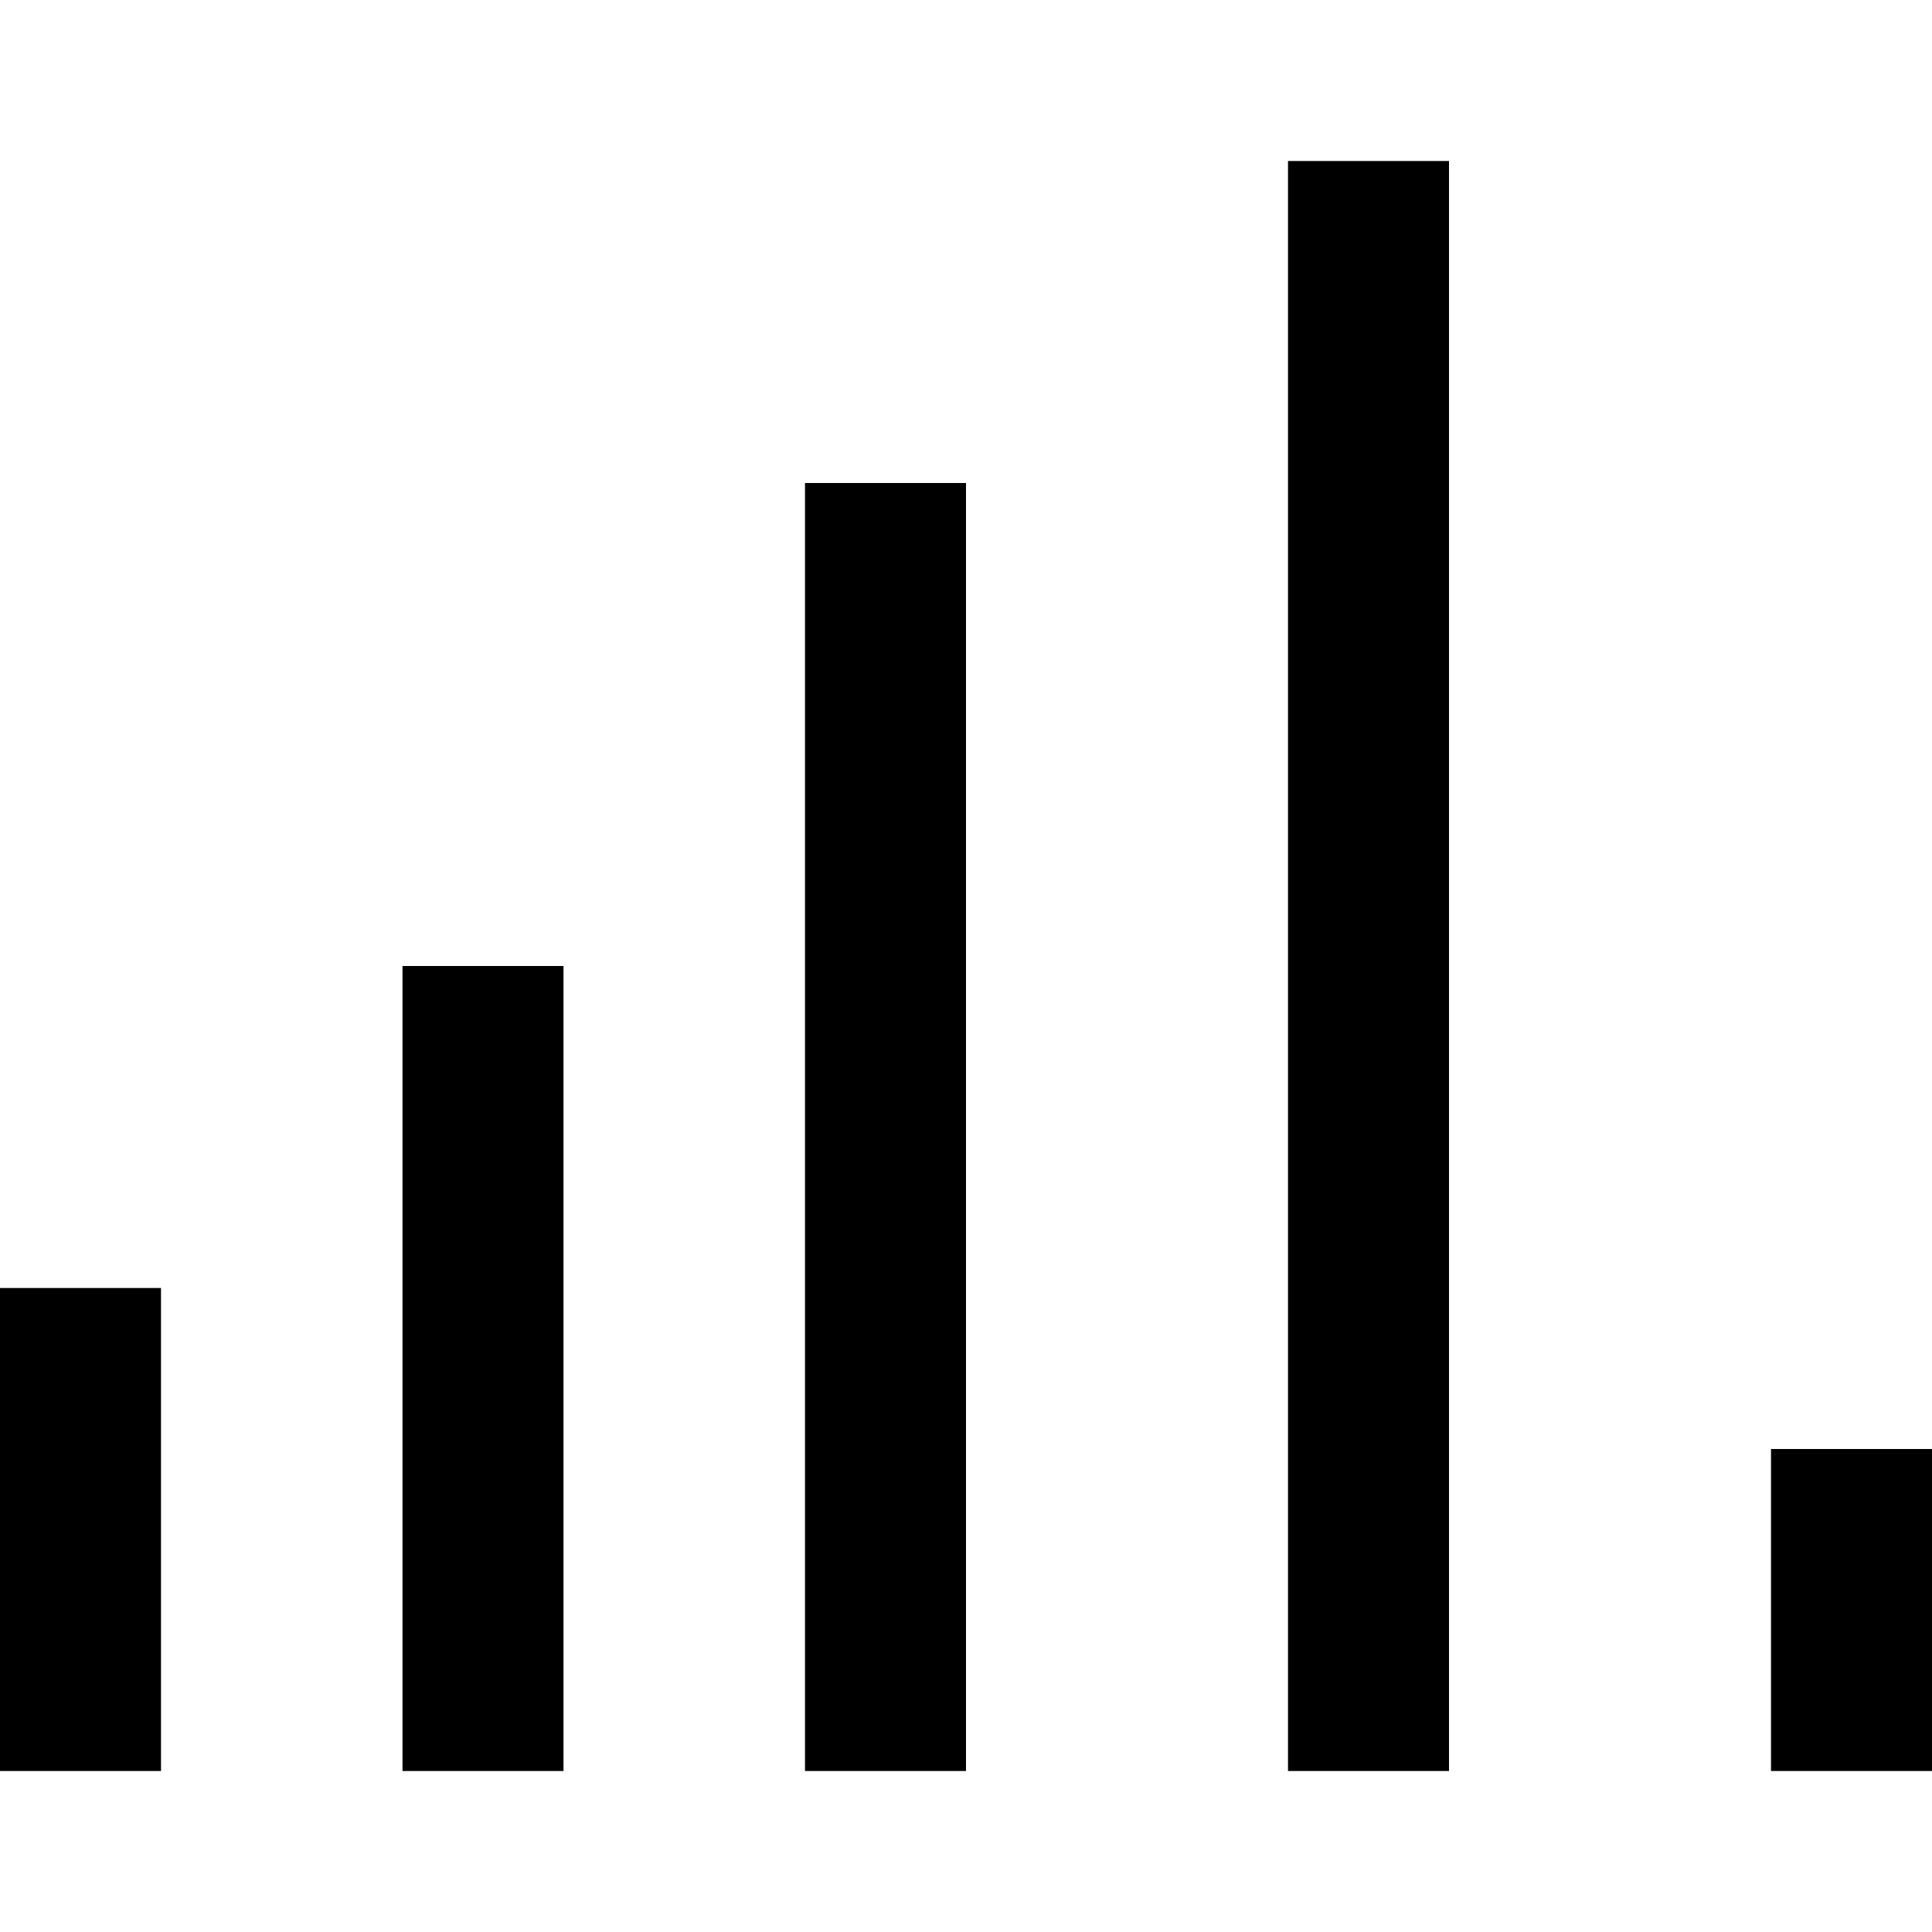 <svg id="Capa_1" enable-background="new 0 0 374.999 374.999" height="512" viewBox="0 0 374.999 374.999" width="512" xmlns="http://www.w3.org/2000/svg"><path d="m343.749 281.249h31.25v62.5h-31.25z"/><path d="m0 250h31.25v93.75h-31.25z"/><path d="m78.125 187.5h31.25v156.25h-31.25z"/><path d="m156.25 93.75h31.25v250h-31.25z"/><path d="m250 31.25h31.25v312.499h-31.25z"/></svg>